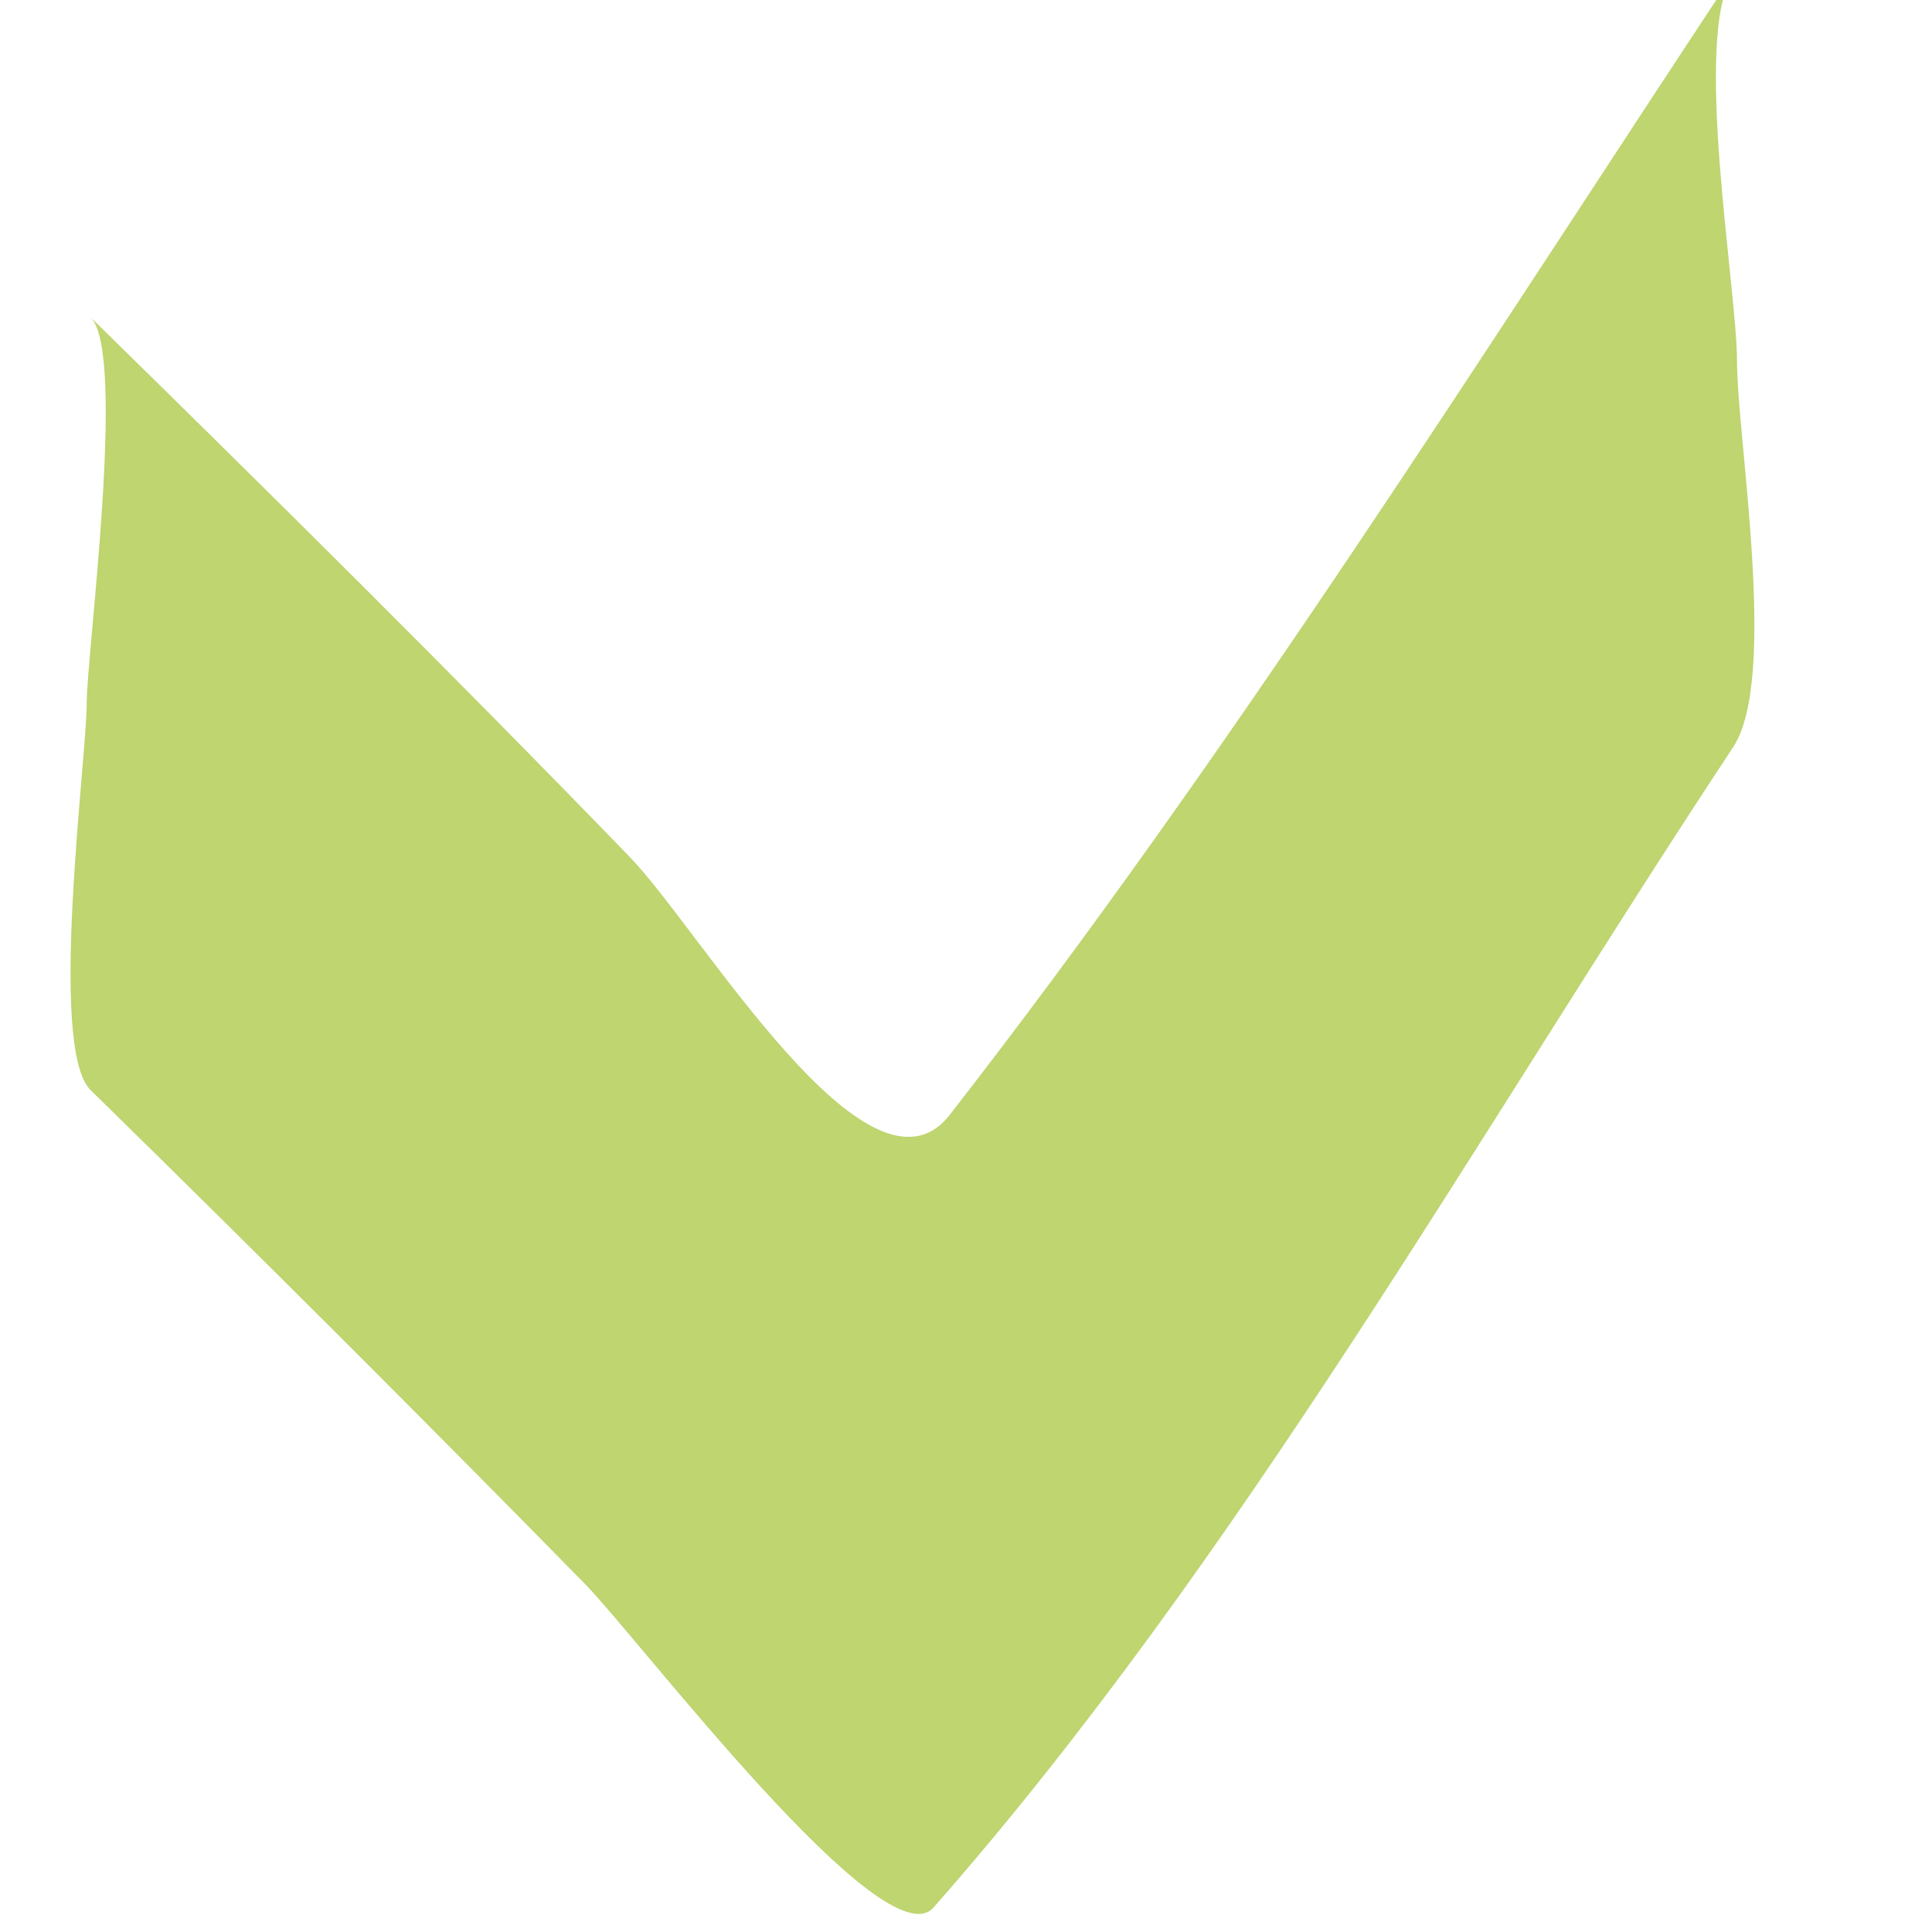 <?xml version="1.0" encoding="utf-8"?>
<!-- Generator: Adobe Illustrator 16.0.0, SVG Export Plug-In . SVG Version: 6.00 Build 0)  -->
<!DOCTYPE svg PUBLIC "-//W3C//DTD SVG 1.1//EN" "http://www.w3.org/Graphics/SVG/1.1/DTD/svg11.dtd">
<svg version="1.1" id="Слой_1" xmlns="http://www.w3.org/2000/svg" xmlns:xlink="http://www.w3.org/1999/xlink" x="0px" y="0px"
	 width="15px" height="15px" viewBox="0 0 15 15" enable-background="new 0 0 15 15" xml:space="preserve">
<g>
	<g>
		<path fill="#BED570" d="M0.703,8.463c1.292,1.266,2.572,2.543,3.838,3.834c0.422,0.43,2.326,2.945,2.707,2.513
			c2.374-2.699,4.229-6.015,6.208-9.009c0.353-0.533,0.03-2.394,0.03-3c0-0.562-0.348-2.52-0.03-3
			c-1.968,2.978-3.888,6.035-6.081,8.853c-0.625,0.804-1.933-1.429-2.485-2C3.517,5.235,2.113,3.845,0.703,2.463
			c0.282,0.277-0.03,2.61-0.03,3C0.673,5.894,0.372,8.138,0.703,8.463L0.703,8.463z"/>
	</g>
</g>
</svg>
